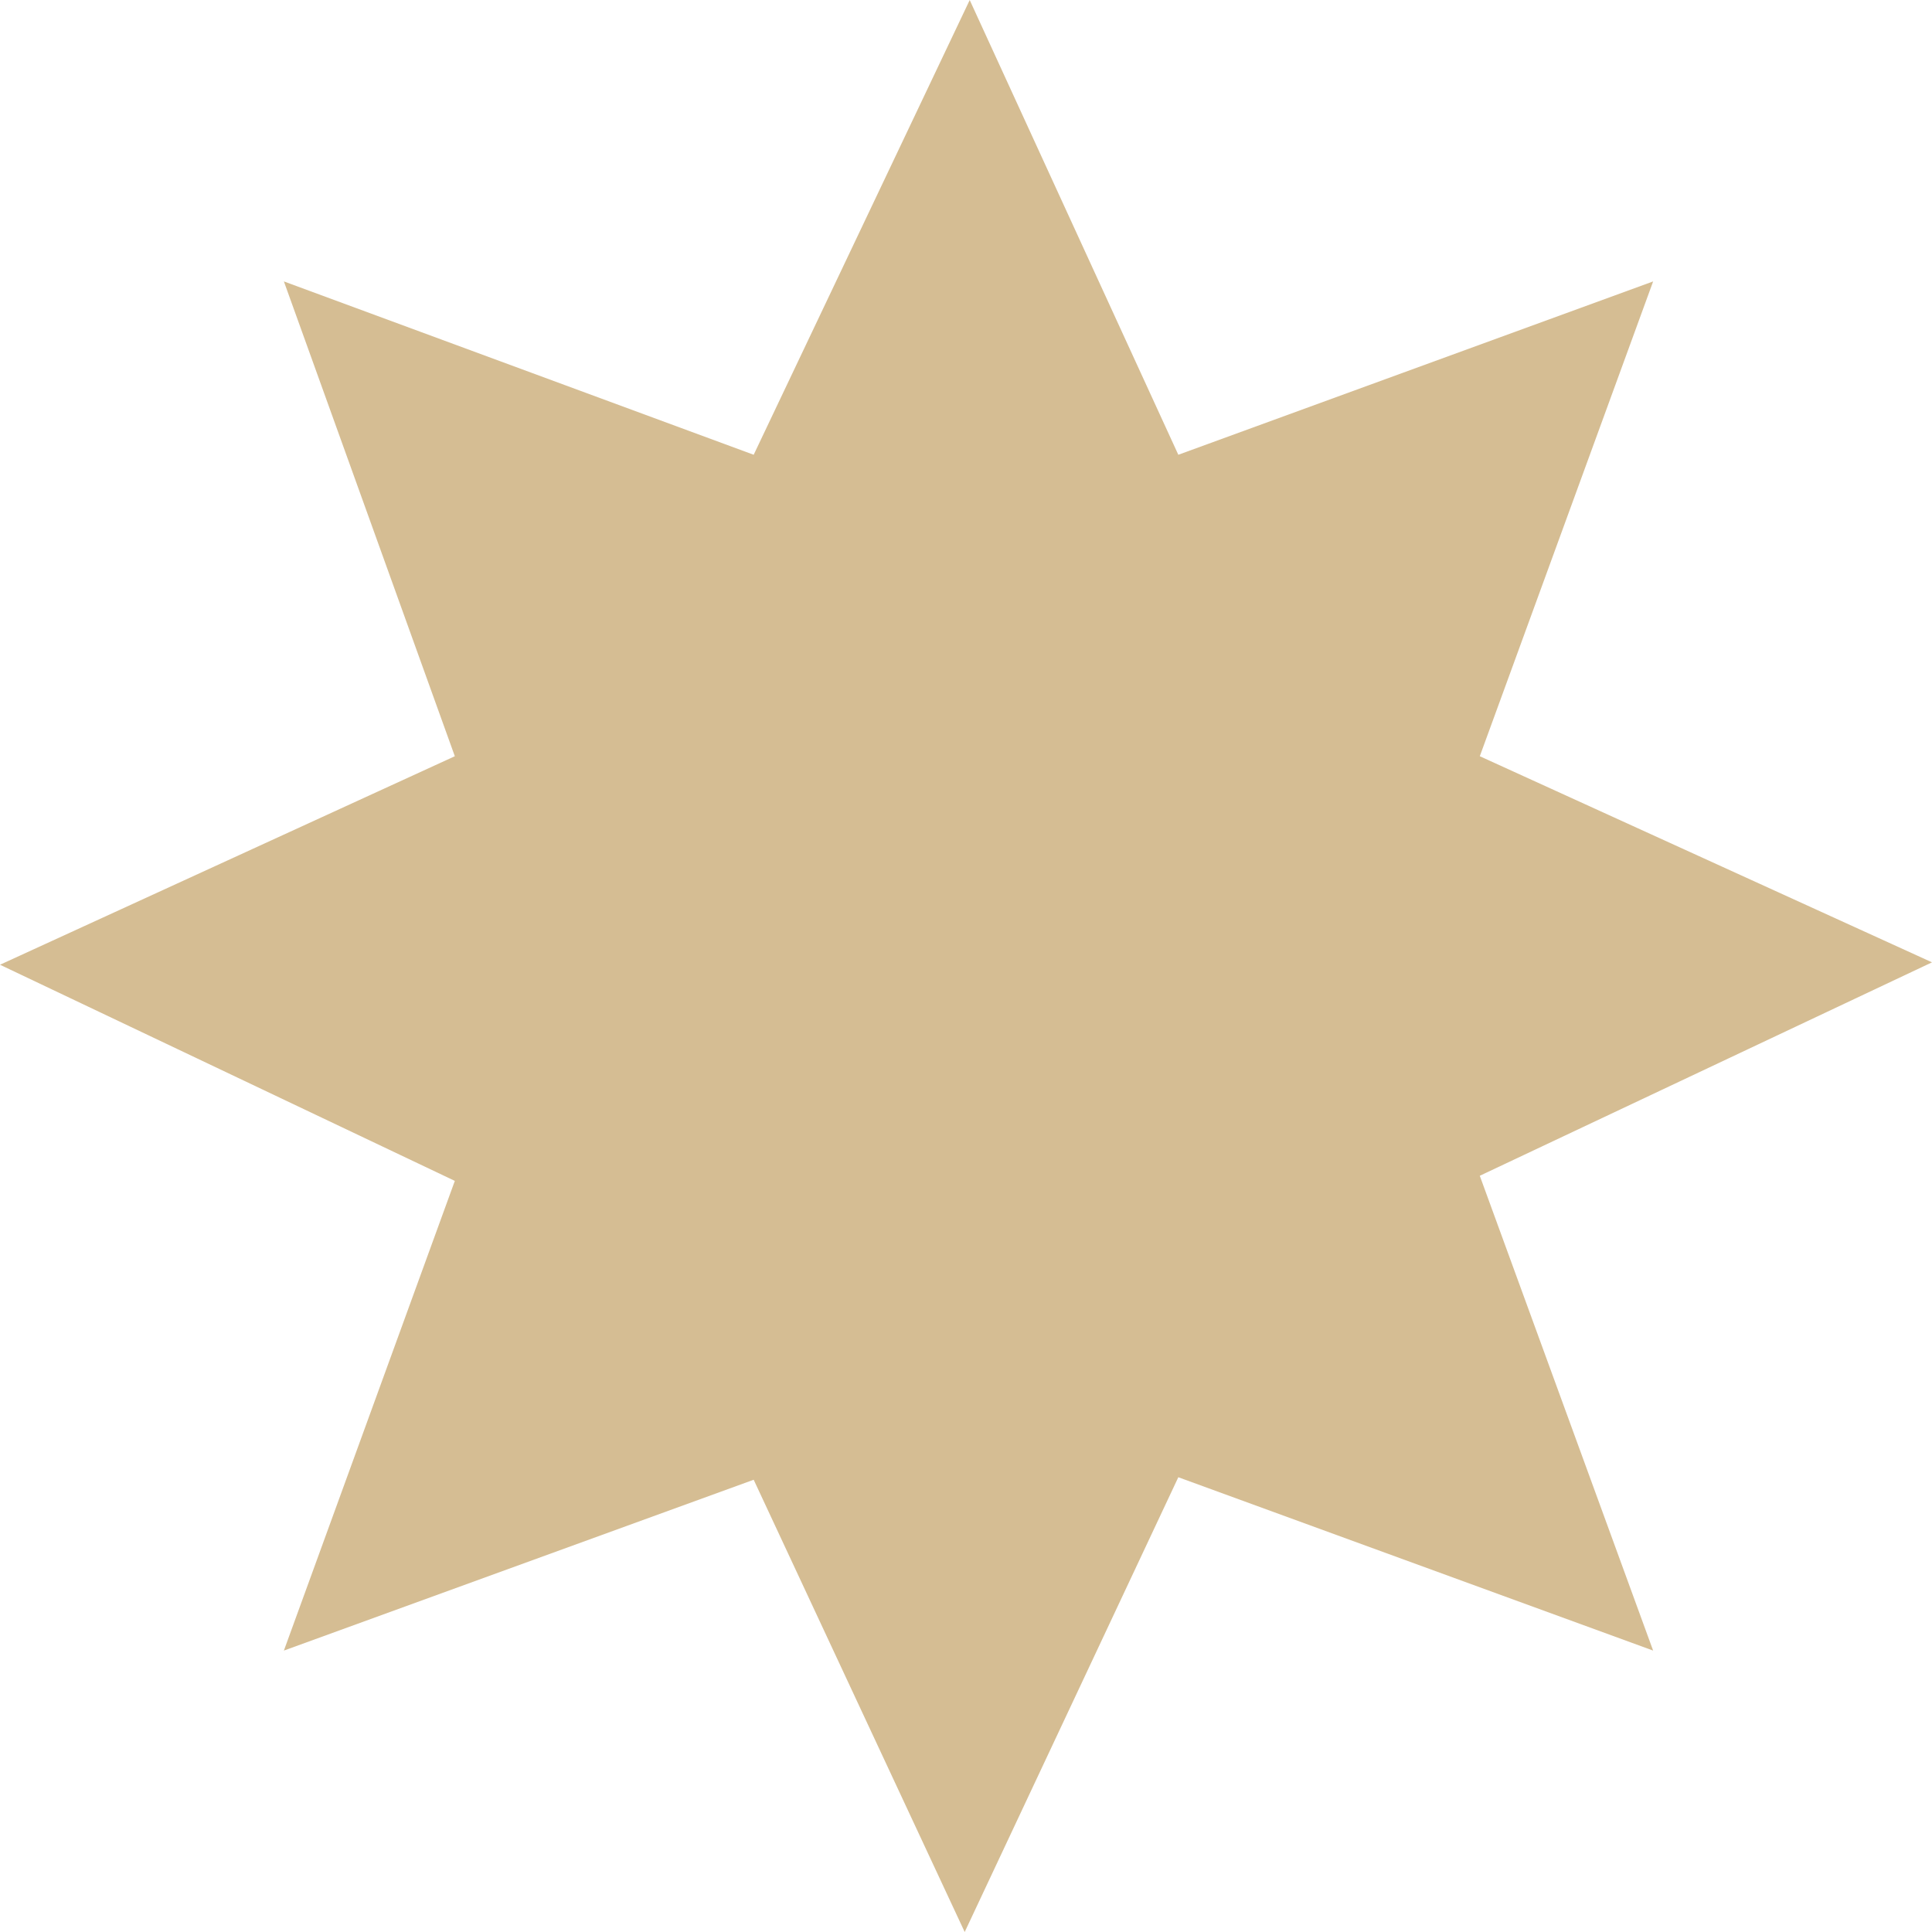 <svg xmlns="http://www.w3.org/2000/svg" width="410" height="410" viewBox="0 0 1920 1920" fill="#d5bd93"><path d="M963.69.05,749,451.94,282.12,279.67,452,751.53,0,958.75l452,214.81L282.12,1640.33,749,1470.56,958.7,1920,1171,1468.06l471.86,172.27-172.27-471.86L1920,956.36,1470.61,751.53l172.27-471.86L1171,451.94Z"/></svg>